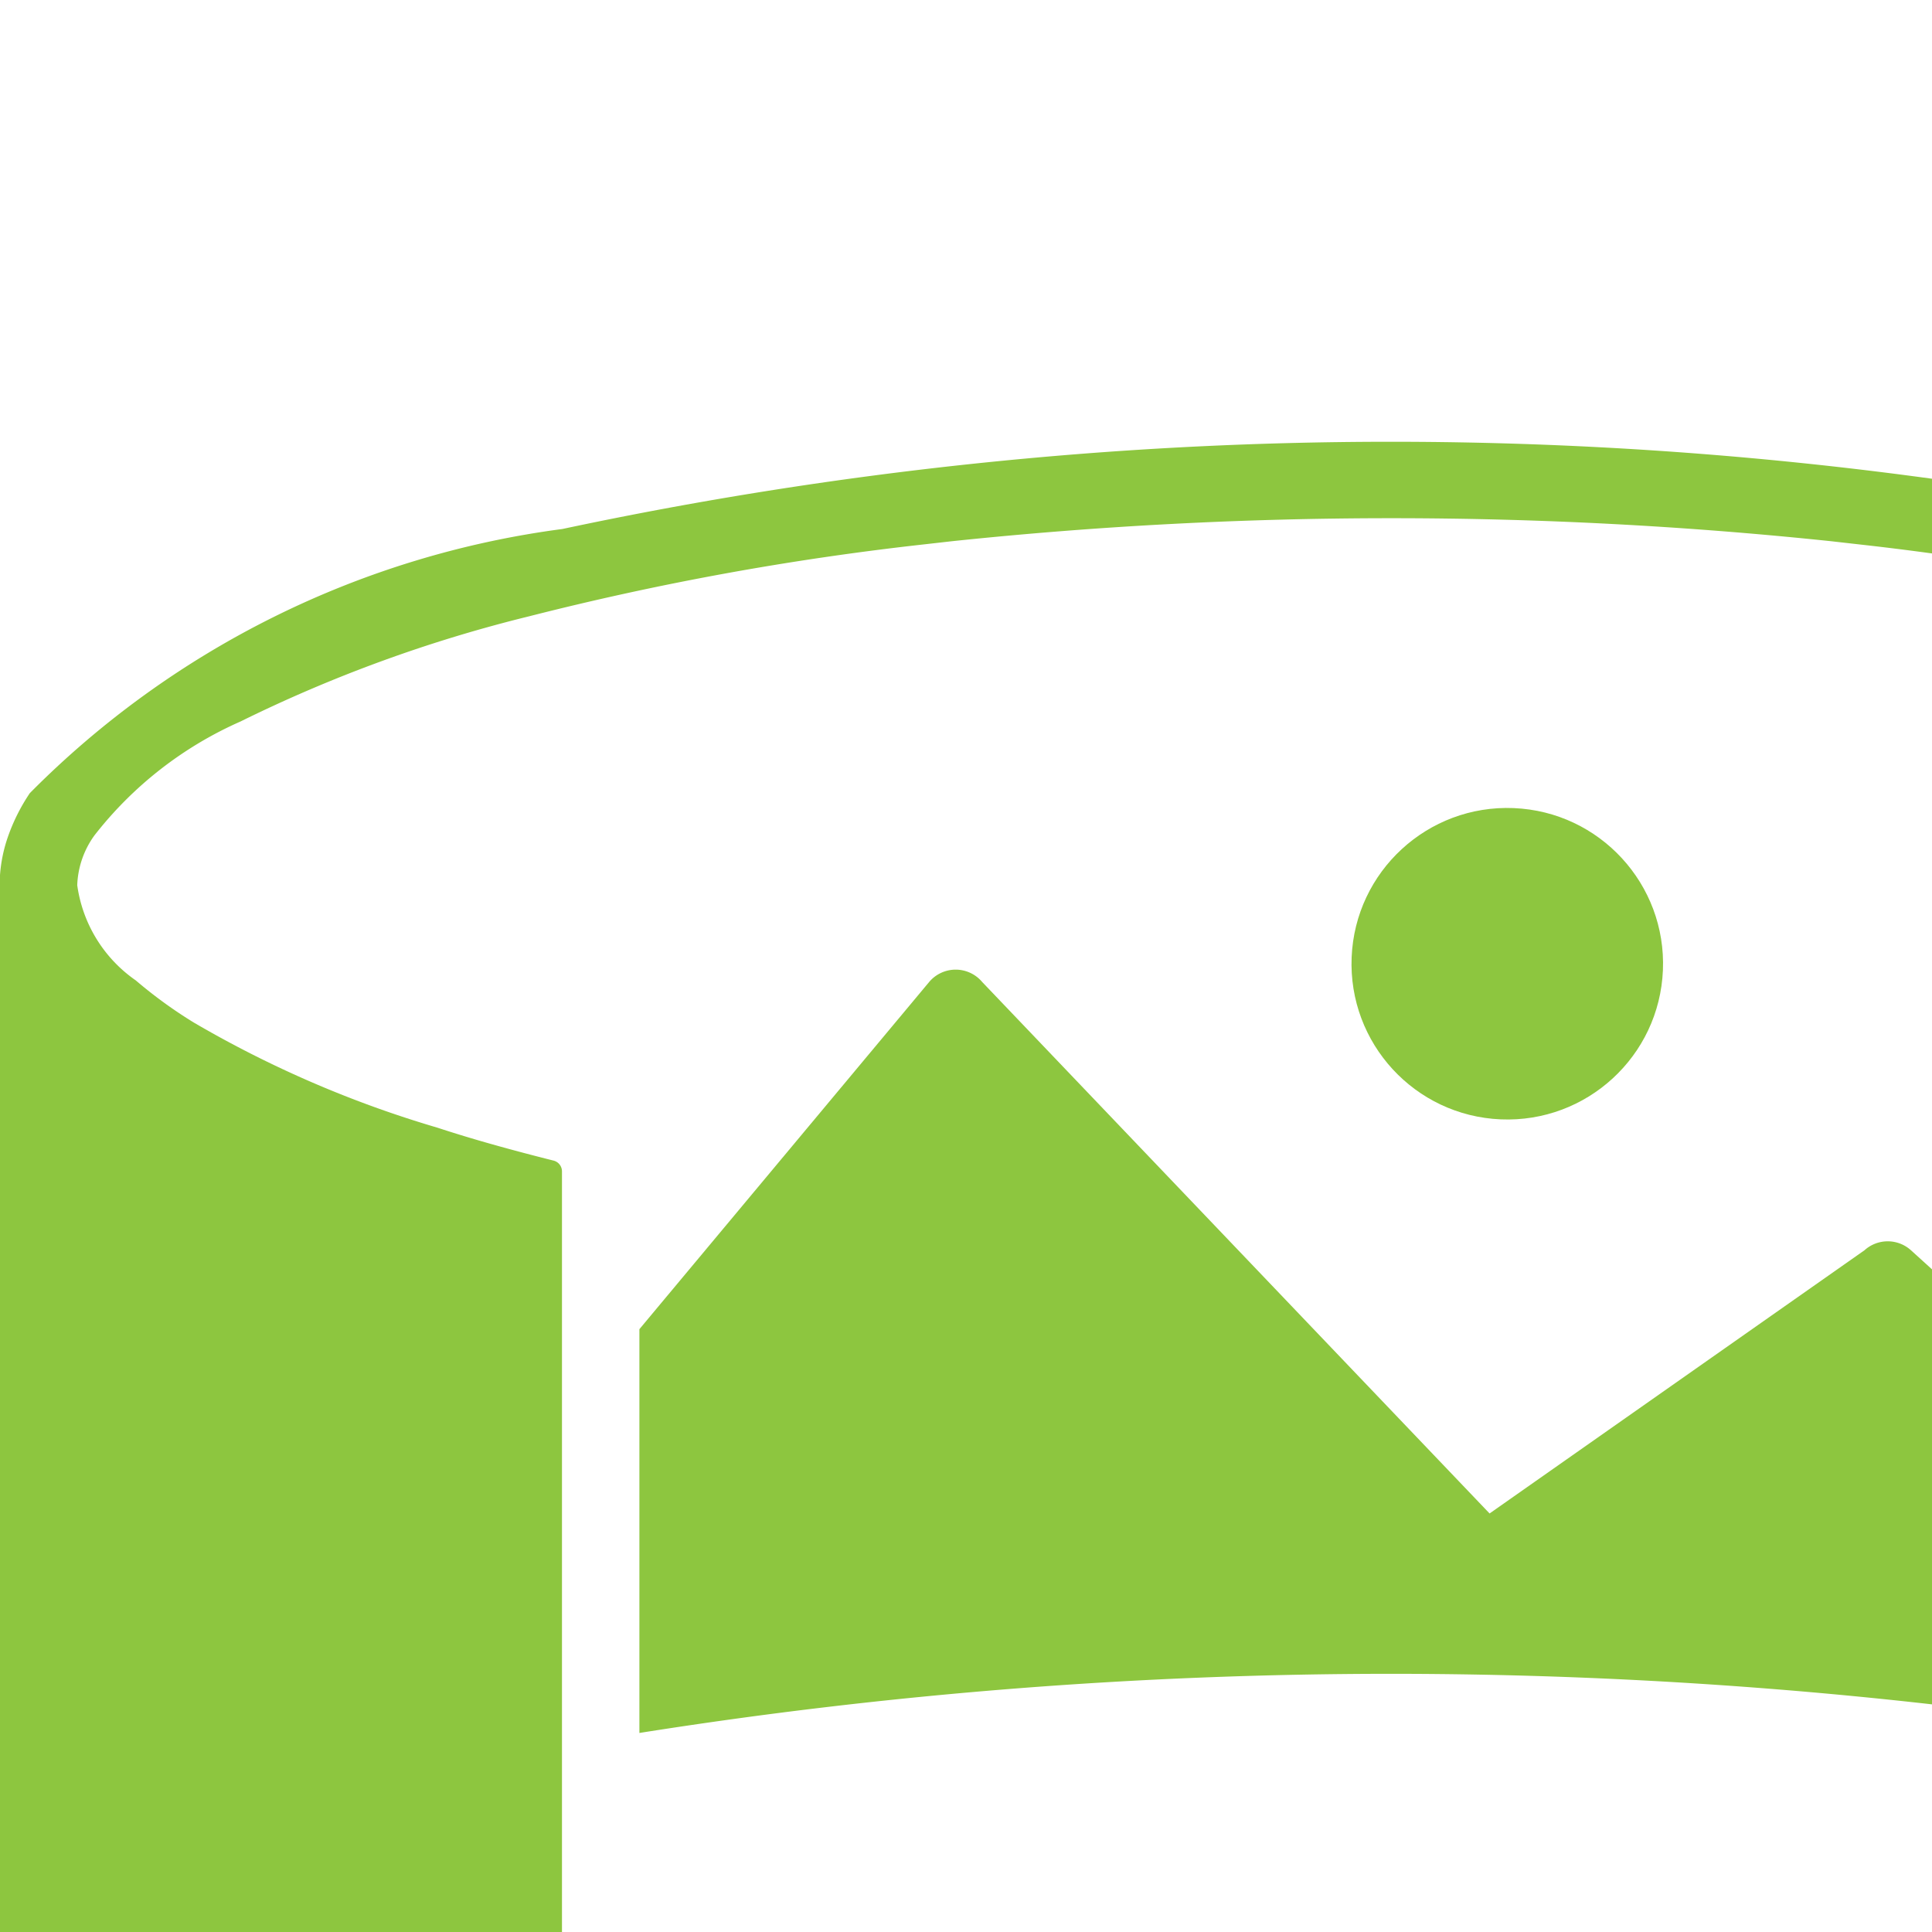 <svg width="200" height="200" xmlns="http://www.w3.org/2000/svg" version="1.1">

 <g>
  <title>Layer 1</title>
  <g id="SvgjsG1008">
   <svg id="svg_1" viewBox="0 0 15.02 10.25" fill="#8DC63F" height="288" width="288" xmlns="http://www.w3.org/2000/svg">
    <g id="svg_2" class="color000 svgShape" fill="#000000" data-name="Сгруппировать 1601">
     <g id="svg_3" class="color000 svgShape" fill="#000000" data-name="Сгруппировать 1599">
      <g id="svg_4" class="color000 svgShape" fill="#000000" data-name="Сгруппировать 1598">
       <circle id="svg_5" transform="rotate(-87.618 8.138 2.783)" class="color2e2b2b svgShape" data-name="Эллипс 63" fill="#8dc63f" r="0.841" cy="2.784" cx="8.103"/>
      </g>
     </g>
     <g id="svg_6" class="color000 svgShape" fill="#000000" data-name="Сгруппировать 1600">
      <path id="svg_7" class="color2e2b2b svgShape" data-name="Контур 53" d="m10.317,4.365a0.187,0.187 0 0 0 -0.251,0l-2.024,1.421l-2.739,-2.869a0.187,0.187 0 0 0 -0.287,0l-1.564,1.874l0,2.18a25.946,25.946 0 0 1 8.116,0l0,-1.472l-1.251,-1.134z" fill="#8dc63f"/>
      <path id="svg_8" class="color2e2b2b svgShape" data-name="Контур 54" d="m15.02,8.396l0,-6.007a0.8,0.8 0 0 0 -0.044,-0.254a1.027,1.027 0 0 0 -0.119,-0.238a4.957,4.957 0 0 0 -2.875,-1.426a21.476,21.476 0 0 0 -8.946,0a4.957,4.957 0 0 0 -2.875,1.426a1.027,1.027 0 0 0 -0.119,0.238a0.8,0.8 0 0 0 -0.044,0.254s0,0 0,-0.005l0,6.012c0,0.742 1.059,1.406 2.722,1.845a0.246,0.246 0 0 0 0.064,0.009a0.251,0.251 0 0 0 0.25,-0.251l0,-6.06a0.06,0.06 0 0 0 -0.045,-0.058q-0.168,-0.042 -0.328,-0.087t-0.3,-0.091a5.907,5.907 0 0 1 -1.314,-0.567a2.47,2.47 0 0 1 -0.314,-0.228l0,0a0.751,0.751 0 0 1 -0.316,-0.514a0.487,0.487 0 0 1 0.093,-0.269a2.047,2.047 0 0 1 0.789,-0.615a7.629,7.629 0 0 1 1.559,-0.568a15.614,15.614 0 0 1 2.131,-0.388l0.15,-0.017a22.728,22.728 0 0 1 4.747,0l0.15,0.017a15.615,15.615 0 0 1 2.131,0.388a7.623,7.623 0 0 1 1.559,0.568a2.044,2.044 0 0 1 0.788,0.615a0.486,0.486 0 0 1 0.094,0.269a0.751,0.751 0 0 1 -0.316,0.514l0,0a2.451,2.451 0 0 1 -0.314,0.228a5.907,5.907 0 0 1 -1.311,0.567q-0.148,0.047 -0.3,0.09t-0.33,0.088a0.06,0.06 0 0 0 -0.045,0.058l0,6.06a0.251,0.251 0 0 0 0.25,0.251a0.246,0.246 0 0 0 0.064,-0.009c1.655,-0.439 2.714,-1.102 2.714,-1.845z" fill="#8dc63f"/>
     </g>
    </g>
   </svg>
  </g>
 </g>
</svg>